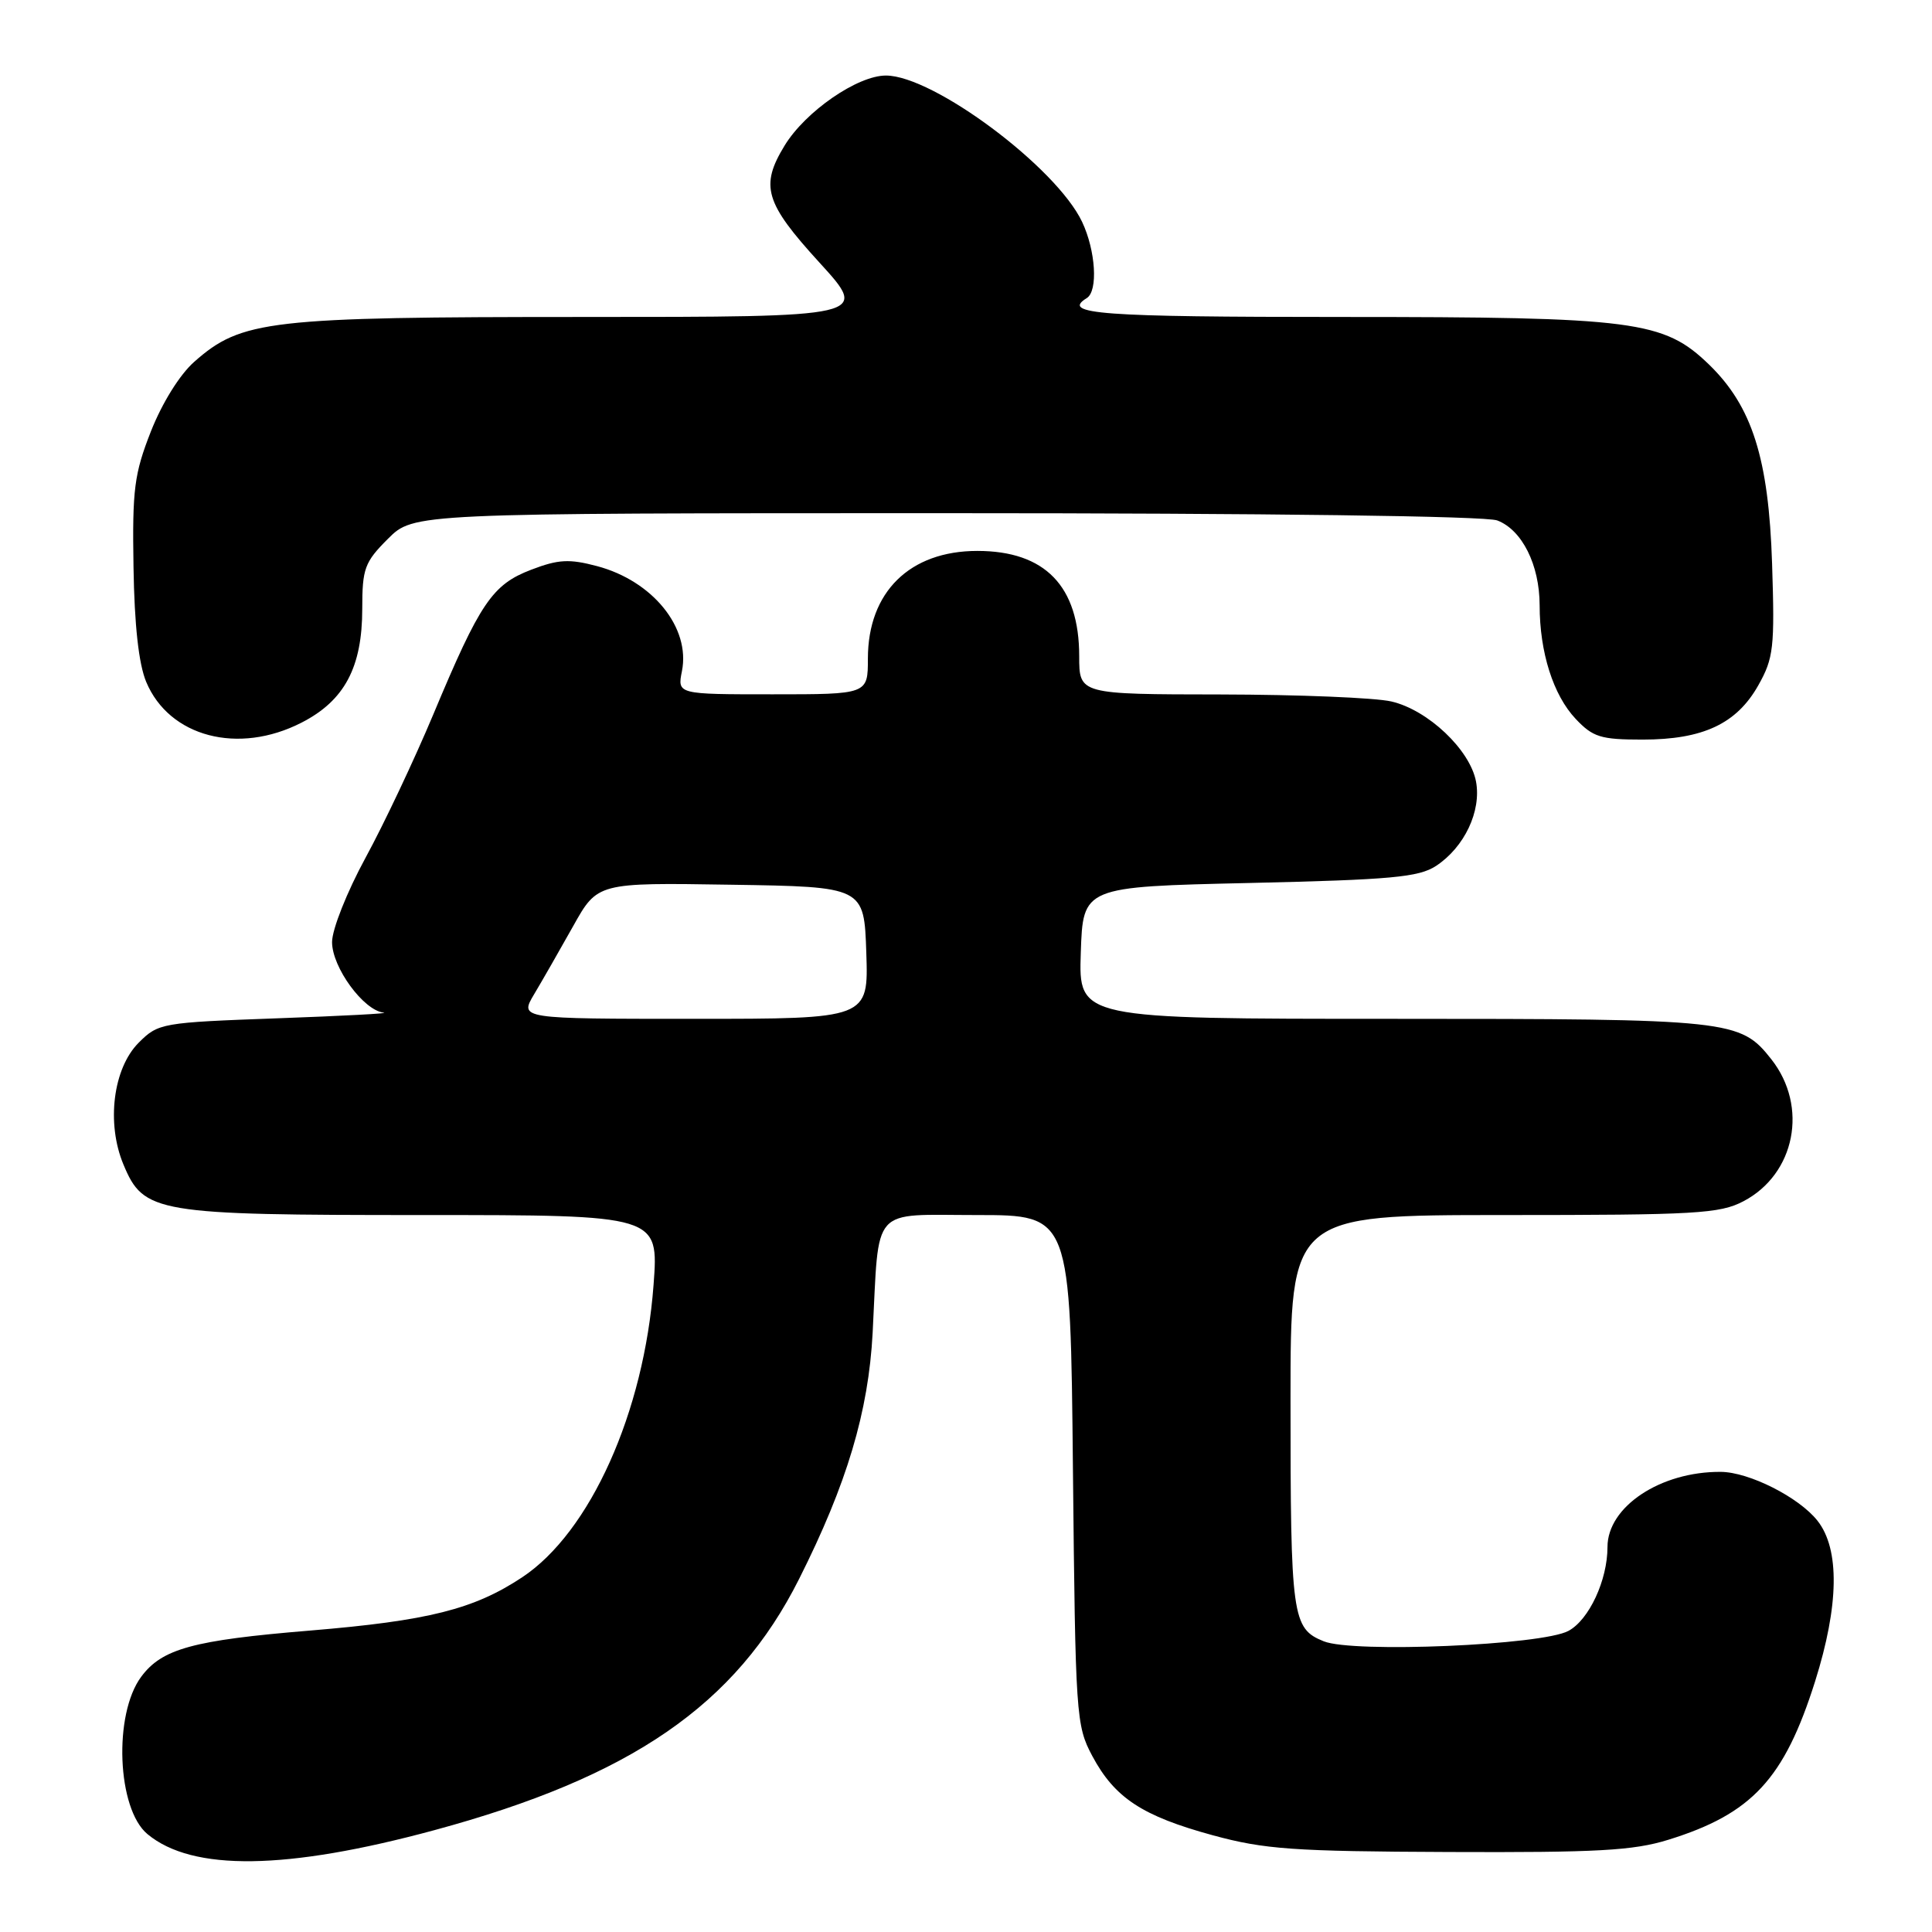 <?xml version="1.0" encoding="UTF-8" standalone="no"?>
<!DOCTYPE svg PUBLIC "-//W3C//DTD SVG 1.1//EN" "http://www.w3.org/Graphics/SVG/1.1/DTD/svg11.dtd" >
<svg xmlns="http://www.w3.org/2000/svg" xmlns:xlink="http://www.w3.org/1999/xlink" version="1.1" viewBox="0 0 256 256">
 <g >
 <path fill="currentColor"
d=" M 57.54 242.51 C 83.66 235.44 97.50 225.91 105.88 209.23 C 112.22 196.63 115.08 187.05 115.63 176.60 C 116.52 159.55 115.23 161.00 129.46 161.00 C 141.84 161.00 141.84 161.00 142.17 194.75 C 142.50 227.38 142.58 228.64 144.73 232.67 C 147.70 238.23 151.35 240.63 160.69 243.18 C 167.56 245.05 171.33 245.32 192.00 245.40 C 211.62 245.48 216.42 245.22 221.06 243.78 C 232.15 240.34 236.42 235.73 240.51 222.79 C 243.68 212.73 243.80 205.28 240.83 201.51 C 238.38 198.40 231.76 195.05 228.00 195.03 C 220.03 194.98 213.00 199.64 213.00 204.99 C 213.00 209.38 210.56 214.63 207.83 216.10 C 204.34 218.00 179.31 219.06 175.40 217.48 C 171.20 215.78 171.00 214.32 171.00 185.38 C 171.00 161.00 171.00 161.00 199.27 161.00 C 224.72 161.00 227.88 160.82 231.02 159.17 C 237.88 155.57 239.64 146.63 234.72 140.37 C 230.59 135.13 229.42 135.00 184.49 135.00 C 142.92 135.00 142.92 135.00 143.21 126.25 C 143.50 117.50 143.50 117.50 165.55 117.00 C 184.35 116.57 187.99 116.24 190.28 114.74 C 194.04 112.27 196.31 107.48 195.58 103.56 C 194.79 99.35 189.21 94.07 184.37 92.95 C 182.24 92.45 172.06 92.04 161.75 92.02 C 143.00 92.00 143.00 92.00 143.00 86.95 C 143.00 77.67 138.48 73.00 129.50 73.00 C 120.55 73.00 115.01 78.44 115.00 87.25 C 115.00 92.00 115.00 92.00 102.38 92.00 C 89.75 92.00 89.75 92.00 90.36 88.93 C 91.51 83.18 86.49 76.97 79.10 75.01 C 75.43 74.04 73.99 74.11 70.39 75.49 C 65.23 77.46 63.61 79.85 57.42 94.65 C 54.92 100.62 50.88 109.17 48.44 113.65 C 45.97 118.19 44.00 123.15 44.00 124.83 C 44.00 128.18 48.17 133.89 50.84 134.18 C 51.75 134.28 45.42 134.62 36.77 134.93 C 21.42 135.49 20.98 135.56 18.38 138.16 C 14.98 141.56 14.07 148.84 16.36 154.31 C 19.04 160.74 20.61 161.00 56.11 161.00 C 87.29 161.00 87.29 161.00 86.60 170.25 C 85.34 187.14 78.20 203.03 69.19 209.00 C 62.79 213.24 56.74 214.76 41.07 216.06 C 25.55 217.34 21.46 218.47 18.71 222.18 C 15.01 227.16 15.51 239.69 19.54 243.03 C 25.51 247.99 37.96 247.81 57.54 242.51 Z  M 39.96 95.75 C 45.65 92.84 48.00 88.42 48.00 80.67 C 48.00 75.33 48.31 74.49 51.40 71.40 C 54.80 68.00 54.80 68.00 125.33 68.00 C 167.83 68.00 196.87 68.38 198.39 68.96 C 201.68 70.21 204.00 74.84 204.01 80.20 C 204.01 86.43 205.81 92.10 208.78 95.25 C 211.07 97.68 212.10 98.00 217.65 98.00 C 225.66 98.00 230.12 95.90 232.99 90.80 C 235.01 87.21 235.17 85.82 234.81 74.68 C 234.36 60.75 232.17 53.85 226.46 48.31 C 220.44 42.49 216.69 42.00 177.82 42.00 C 145.67 42.00 140.57 41.62 144.00 39.50 C 145.52 38.56 145.19 33.21 143.38 29.39 C 139.94 22.15 123.70 10.03 117.40 10.01 C 113.63 10.00 106.73 14.76 103.97 19.28 C 100.69 24.65 101.35 26.87 108.58 34.79 C 115.16 42.00 115.16 42.00 77.26 42.00 C 35.57 42.00 32.00 42.41 25.74 47.94 C 23.82 49.63 21.48 53.40 20.00 57.15 C 17.79 62.78 17.52 64.83 17.69 75.13 C 17.81 82.84 18.38 87.97 19.37 90.35 C 22.42 97.65 31.58 100.05 39.96 95.75 Z  M 70.77 131.75 C 71.84 129.96 74.16 125.90 75.94 122.73 C 79.17 116.95 79.17 116.95 96.84 117.23 C 114.50 117.50 114.50 117.50 114.79 126.25 C 115.08 135.00 115.08 135.00 91.96 135.00 C 68.84 135.00 68.84 135.00 70.77 131.75 Z "/>
</g>
</svg>